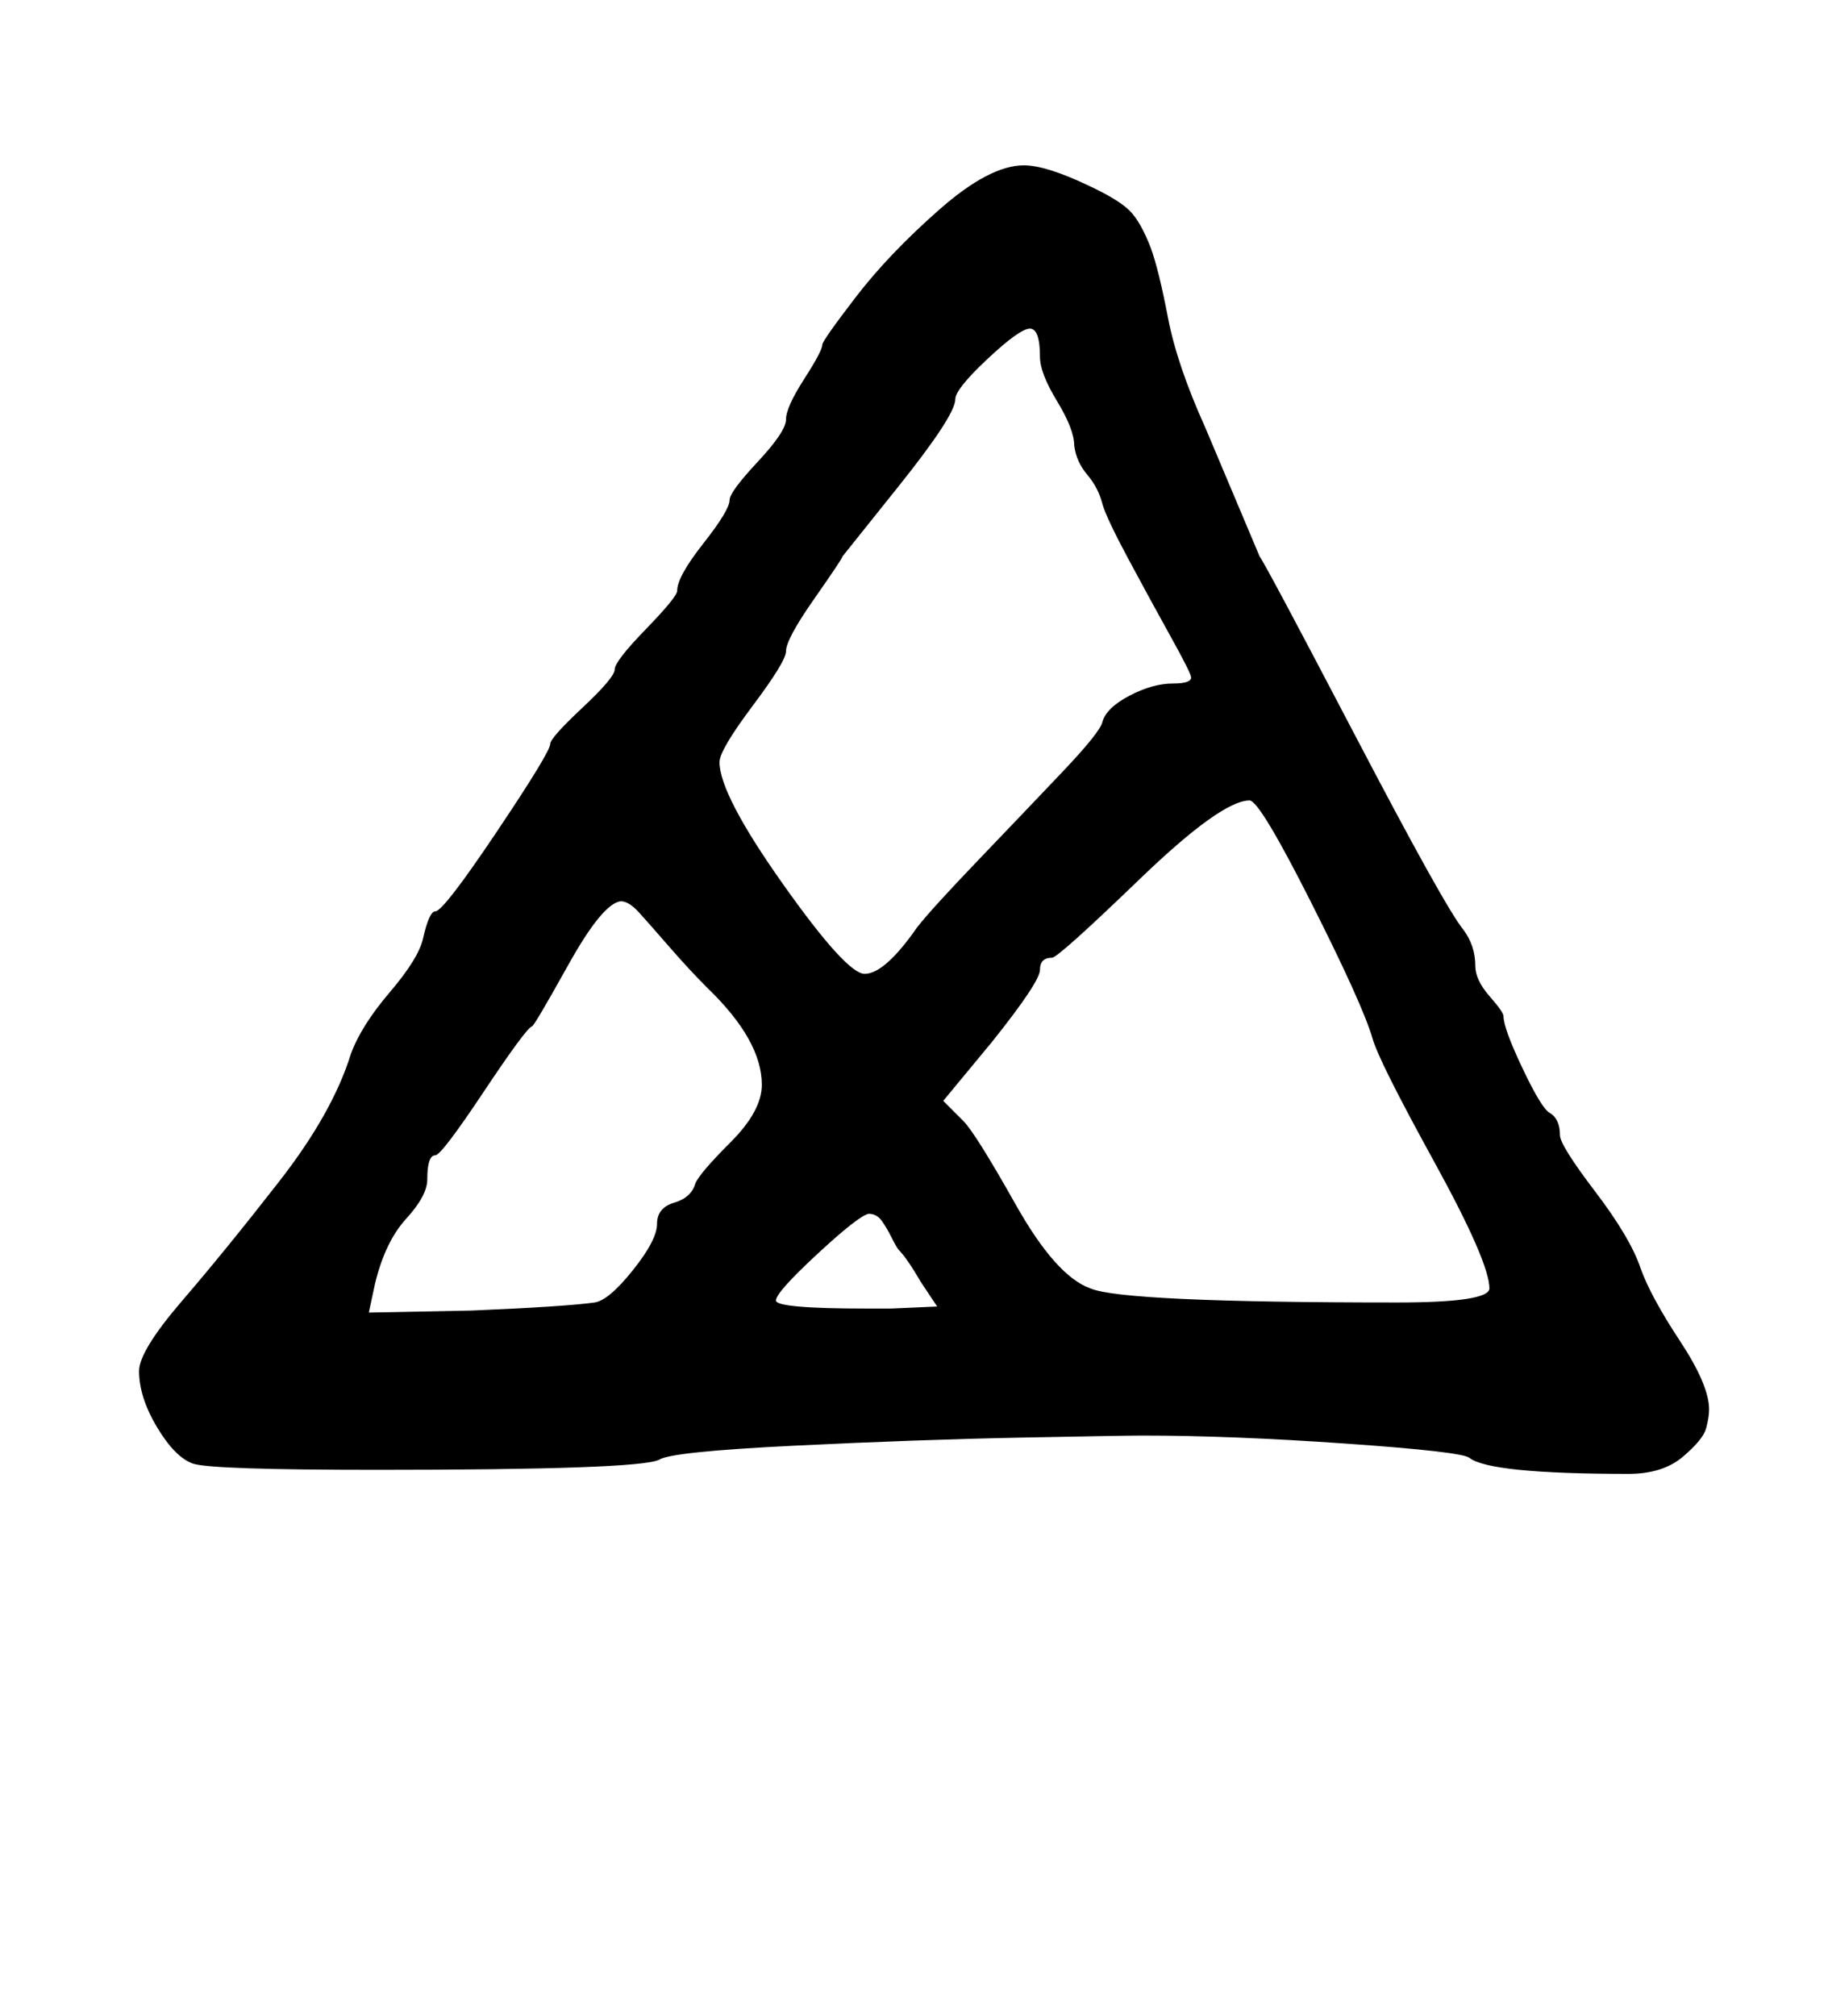 <?xml version="1.0" standalone="no"?>
<!DOCTYPE svg PUBLIC "-//W3C//DTD SVG 1.1//EN" "http://www.w3.org/Graphics/SVG/1.1/DTD/svg11.dtd" >
<svg xmlns="http://www.w3.org/2000/svg" xmlns:xlink="http://www.w3.org/1999/xlink" version="1.1" viewBox="-10 0 907 1000">
   <path fill="currentColor"
d="M398 171q0 -2 16.5 -23.5t41.5 -43.5t42 -22q11 0 32 10q15 7 20.5 12.5t10.5 18.5q4 11 8.5 34.5t18.5 54.5l27 64q3 4 47.5 89t53.5 96q6 8 6 18q0 7 7 15t7 10q0 6 9.5 26t13.5 22q5 3 5 11q0 5 17.5 28t22.5 38q5 14 19.5 36t14.5 34q0 4 -1.5 9.5t-11.5 14t-27 8.5
q-69 0 -79 -8q-4 -3 -61 -7t-101 -4q-9 0 -60 1t-112.5 4t-67.5 7q-10 5 -140 5q-81 0 -91 -3q-9 -3 -18 -18t-9 -28q0 -10 21.5 -35t48 -59t35.5 -63q5 -14 19.5 -31t16.5 -27q3 -13 6 -13q4 0 30.5 -39.5t26.5 -43.5q0 -3 16 -18t16 -19t15.5 -20t15.5 -19q0 -7 13 -23.5
t13 -21.5q0 -4 14 -19t14 -21t9 -20t9 -17zM347 378q0 16 31.5 60.5t40.5 44.5q10 0 26 -23q7 -9 30 -33t42 -44t20 -25q2 -7 13.5 -13t21.5 -6q9 0 9 -3q0 -2 -10 -20t-21 -38.5t-13 -27.5q-2 -8 -7.5 -14.5t-6.5 -14.5q0 -8 -8.5 -22t-8.5 -22q0 -14 -5 -14t-21 15t-16 20
q0 8 -28 43l-28 35q0 1 -14 21t-14 26q0 5 -16.5 27t-16.5 28zM610 397q-14 0 -54.5 39t-43.5 39q-6 0 -6 6t-24 36l-24 29l10 10q6 6 26 41.5t37 41.5q16 7 152 7q46 0 46 -7q0 -13 -27.5 -63t-30.5 -61q-5 -17 -30.5 -67.5t-30.5 -50.5zM341 490q-9 -9 -19 -20.5t-15 -17
t-9 -5.5q-9 1 -26 31.5t-18 30.5q-3 1 -24 32.5t-24 31.5q-4 0 -4 12q0 8 -10.5 19.5t-15.5 32.5l-3 14l51 -1q47 -2 61 -4q7 -1 19 -16t12 -23t8.5 -10.5t10.5 -9.5q2 -5 17.5 -20.5t15.5 -28.5q0 -22 -27 -48zM436 620q-1 -1 -3.5 -6t-5 -8.5t-6.5 -3.5q-5 1 -25.5 20
t-20.5 23t45 4h12l23 -1l-8 -12q-7 -12 -11 -16z" />
</svg>
